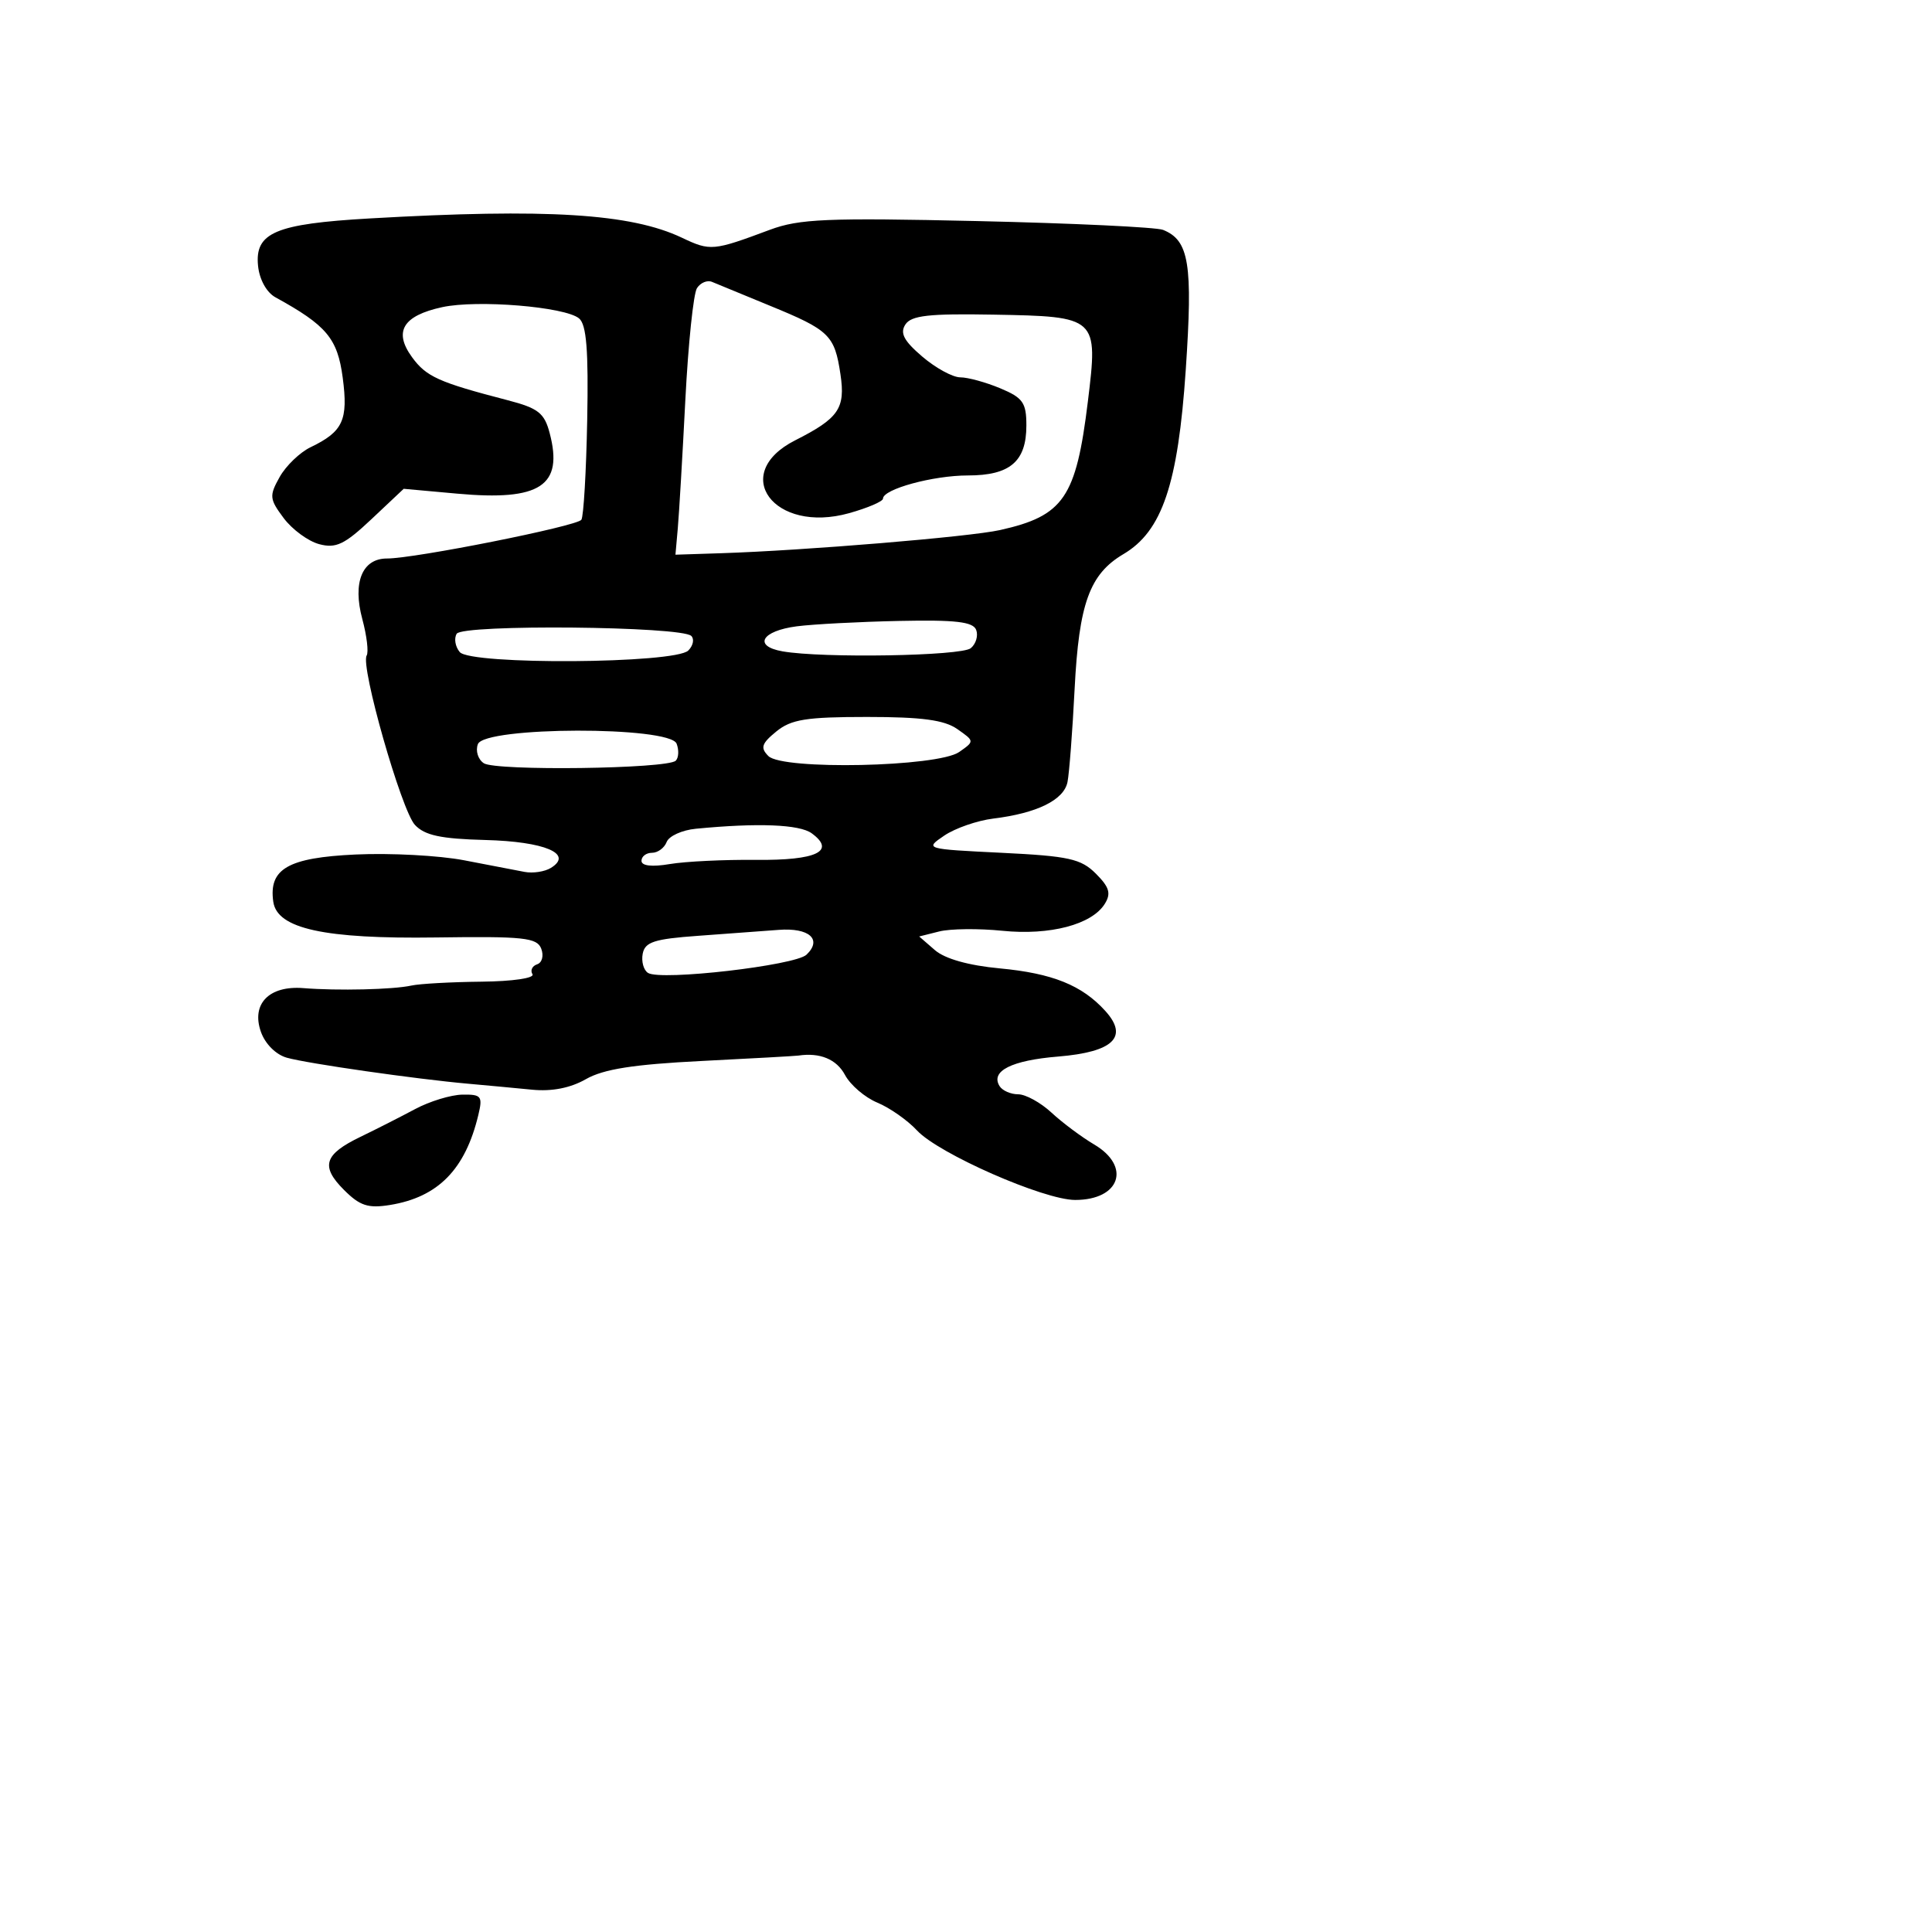 <svg xmlns="http://www.w3.org/2000/svg" width="256" height="256" viewBox="0 0 256 256" version="1.1">
	<path d="M 49 28.943 C 36.496 29.660, 33.752 30.822, 34.192 35.216 C 34.374 37.037, 35.318 38.748, 36.500 39.397 C 43.280 43.120, 44.721 44.841, 45.411 50.039 C 46.157 55.665, 45.453 57.192, 41.158 59.257 C 39.736 59.941, 37.891 61.717, 37.057 63.204 C 35.659 65.698, 35.700 66.122, 37.588 68.650 C 38.714 70.158, 40.831 71.712, 42.293 72.103 C 44.515 72.697, 45.651 72.154, 49.222 68.791 L 53.493 64.769 60.605 65.413 C 71.589 66.409, 74.677 64.380, 72.833 57.381 C 72.131 54.718, 71.317 54.083, 67.255 53.028 C 58.112 50.653, 56.486 49.920, 54.595 47.327 C 52.120 43.931, 53.385 41.834, 58.593 40.700 C 63.242 39.689, 74.866 40.644, 76.730 42.191 C 77.714 43.007, 77.986 46.412, 77.808 55.681 C 77.677 62.499, 77.329 68.435, 77.035 68.871 C 76.460 69.724, 54.958 74.010, 51.285 74.004 C 47.996 73.998, 46.700 77.171, 48.007 82.027 C 48.603 84.238, 48.862 86.414, 48.584 86.864 C 47.733 88.241, 53.188 107.383, 54.979 109.303 C 56.276 110.693, 58.404 111.150, 64.282 111.303 C 72.192 111.507, 76.023 113.132, 73 115 C 72.184 115.504, 70.613 115.743, 69.508 115.531 C 68.404 115.319, 64.800 114.627, 61.500 113.992 C 58.200 113.357, 51.733 113.012, 47.128 113.226 C 38.166 113.641, 35.586 115.122, 36.212 119.492 C 36.724 123.060, 42.973 124.429, 57.787 124.219 C 69.400 124.055, 71.156 124.242, 71.717 125.705 C 72.074 126.636, 71.833 127.556, 71.174 127.775 C 70.521 127.993, 70.242 128.582, 70.553 129.085 C 70.873 129.604, 67.952 130.033, 63.809 130.077 C 59.789 130.119, 55.600 130.351, 54.500 130.594 C 52.098 131.123, 44.762 131.296, 40.202 130.931 C 35.658 130.567, 33.269 133.020, 34.569 136.716 C 35.136 138.329, 36.561 139.750, 38.018 140.156 C 40.795 140.931, 55.096 142.982, 62 143.596 C 64.475 143.816, 68.300 144.174, 70.500 144.390 C 73.126 144.649, 75.578 144.169, 77.640 142.991 C 79.963 141.664, 83.940 141.039, 92.924 140.587 C 99.604 140.252, 105.391 139.929, 105.785 139.870 C 108.653 139.441, 110.851 140.354, 111.965 142.434 C 112.681 143.773, 114.610 145.424, 116.251 146.104 C 117.891 146.783, 120.255 148.441, 121.503 149.786 C 124.363 152.871, 138.308 159, 142.467 159 C 148.415 159, 149.926 154.569, 144.974 151.644 C 143.309 150.660, 140.769 148.763, 139.328 147.428 C 137.887 146.093, 135.900 145, 134.913 145 C 133.926 145, 132.816 144.511, 132.446 143.913 C 131.218 141.925, 134.030 140.506, 140.196 140 C 147.522 139.399, 149.585 137.409, 146.460 133.956 C 143.376 130.548, 139.453 128.967, 132.456 128.314 C 128.344 127.930, 125.206 127.046, 123.883 125.899 L 121.797 124.089 124.455 123.422 C 125.918 123.055, 129.676 123.014, 132.807 123.332 C 139.125 123.972, 144.676 122.514, 146.390 119.764 C 147.247 118.389, 147.001 117.557, 145.209 115.764 C 143.236 113.791, 141.631 113.436, 132.723 113 C 122.547 112.502, 122.512 112.492, 125.119 110.721 C 126.559 109.743, 129.484 108.728, 131.619 108.465 C 137.419 107.753, 140.975 106.002, 141.449 103.623 C 141.683 102.456, 142.107 96.903, 142.393 91.285 C 142.969 79.956, 144.375 76.073, 148.862 73.422 C 153.989 70.394, 156.093 64.175, 157.118 49.013 C 158.070 34.944, 157.568 31.849, 154.109 30.459 C 153.224 30.104, 142.150 29.579, 129.500 29.293 C 109.560 28.842, 105.901 28.997, 102 30.453 C 94.485 33.258, 94.130 33.290, 90.361 31.501 C 83.586 28.286, 72.457 27.598, 49 28.943 M 92.351 38.182 C 91.883 38.907, 91.190 45.575, 90.811 53 C 90.432 60.425, 89.982 68.075, 89.811 70 L 89.500 73.500 95.500 73.306 C 106.633 72.947, 128.471 71.136, 132.500 70.238 C 140.946 68.356, 142.589 65.954, 144.148 53.204 C 145.518 42.009, 145.440 41.937, 131.627 41.691 C 123.081 41.538, 120.748 41.800, 119.966 43 C 119.224 44.137, 119.767 45.166, 122.206 47.250 C 123.976 48.763, 126.243 50, 127.244 50 C 128.245 50, 130.625 50.652, 132.532 51.449 C 135.547 52.709, 136 53.352, 136 56.378 C 136 61.152, 133.838 63, 128.250 63 C 123.638 63, 117 64.812, 117 66.071 C 117 66.439, 114.981 67.305, 112.512 67.997 C 102.555 70.784, 96.626 62.769, 105.371 58.342 C 111.143 55.421, 112.038 54.116, 111.366 49.605 C 110.591 44.405, 109.908 43.742, 102 40.503 C 98.425 39.038, 94.983 37.621, 94.351 37.352 C 93.719 37.083, 92.819 37.457, 92.351 38.182 M 105.578 82.990 C 100.899 83.598, 99.754 85.618, 103.697 86.309 C 108.996 87.236, 127.384 86.926, 128.634 85.888 C 129.320 85.319, 129.641 84.228, 129.348 83.463 C 128.935 82.388, 126.622 82.119, 119.157 82.277 C 113.846 82.389, 107.735 82.710, 105.578 82.990 M 60.516 83.973 C 60.138 84.586, 60.318 85.678, 60.916 86.399 C 62.352 88.129, 89.452 87.948, 91.203 86.197 C 91.843 85.557, 92.023 84.688, 91.603 84.267 C 90.316 82.975, 61.303 82.701, 60.516 83.973 M 102.861 96.929 C 100.910 98.523, 100.728 99.088, 101.813 100.179 C 103.686 102.065, 124.262 101.630, 127.096 99.645 C 129.141 98.213, 129.141 98.212, 126.848 96.606 C 125.126 95.400, 122.147 95, 114.888 95 C 106.823 95, 104.831 95.320, 102.861 96.929 M 63.323 98.601 C 62.985 99.481, 63.337 100.620, 64.104 101.131 C 65.685 102.183, 88.460 101.881, 89.543 100.793 C 89.930 100.404, 89.981 99.392, 89.655 98.543 C 88.757 96.203, 64.222 96.257, 63.323 98.601 M 92.193 109.814 C 90.374 109.991, 88.638 110.780, 88.336 111.568 C 88.033 112.355, 87.159 113, 86.393 113 C 85.627 113, 85 113.478, 85 114.062 C 85 114.734, 86.375 114.892, 88.750 114.492 C 90.813 114.144, 95.959 113.895, 100.186 113.938 C 108.207 114.019, 110.792 112.784, 107.556 110.417 C 105.935 109.232, 100.427 109.016, 92.193 109.814 M 92.509 124 C 86.685 124.417, 85.459 124.814, 85.161 126.380 C 84.964 127.414, 85.284 128.558, 85.872 128.921 C 87.592 129.984, 105.368 127.934, 106.868 126.500 C 108.990 124.472, 107.218 122.899, 103.169 123.214 C 101.151 123.371, 96.354 123.725, 92.509 124 M 55 146.961 C 53.075 147.991, 49.824 149.642, 47.775 150.631 C 42.935 152.966, 42.446 154.537, 45.584 157.674 C 47.688 159.779, 48.779 160.135, 51.679 159.665 C 58.045 158.632, 61.650 154.961, 63.379 147.750 C 63.979 145.247, 63.789 145.004, 61.269 145.044 C 59.746 145.069, 56.925 145.931, 55 146.961" stroke="none" fill="black" fill-rule="evenodd"/>
</svg>